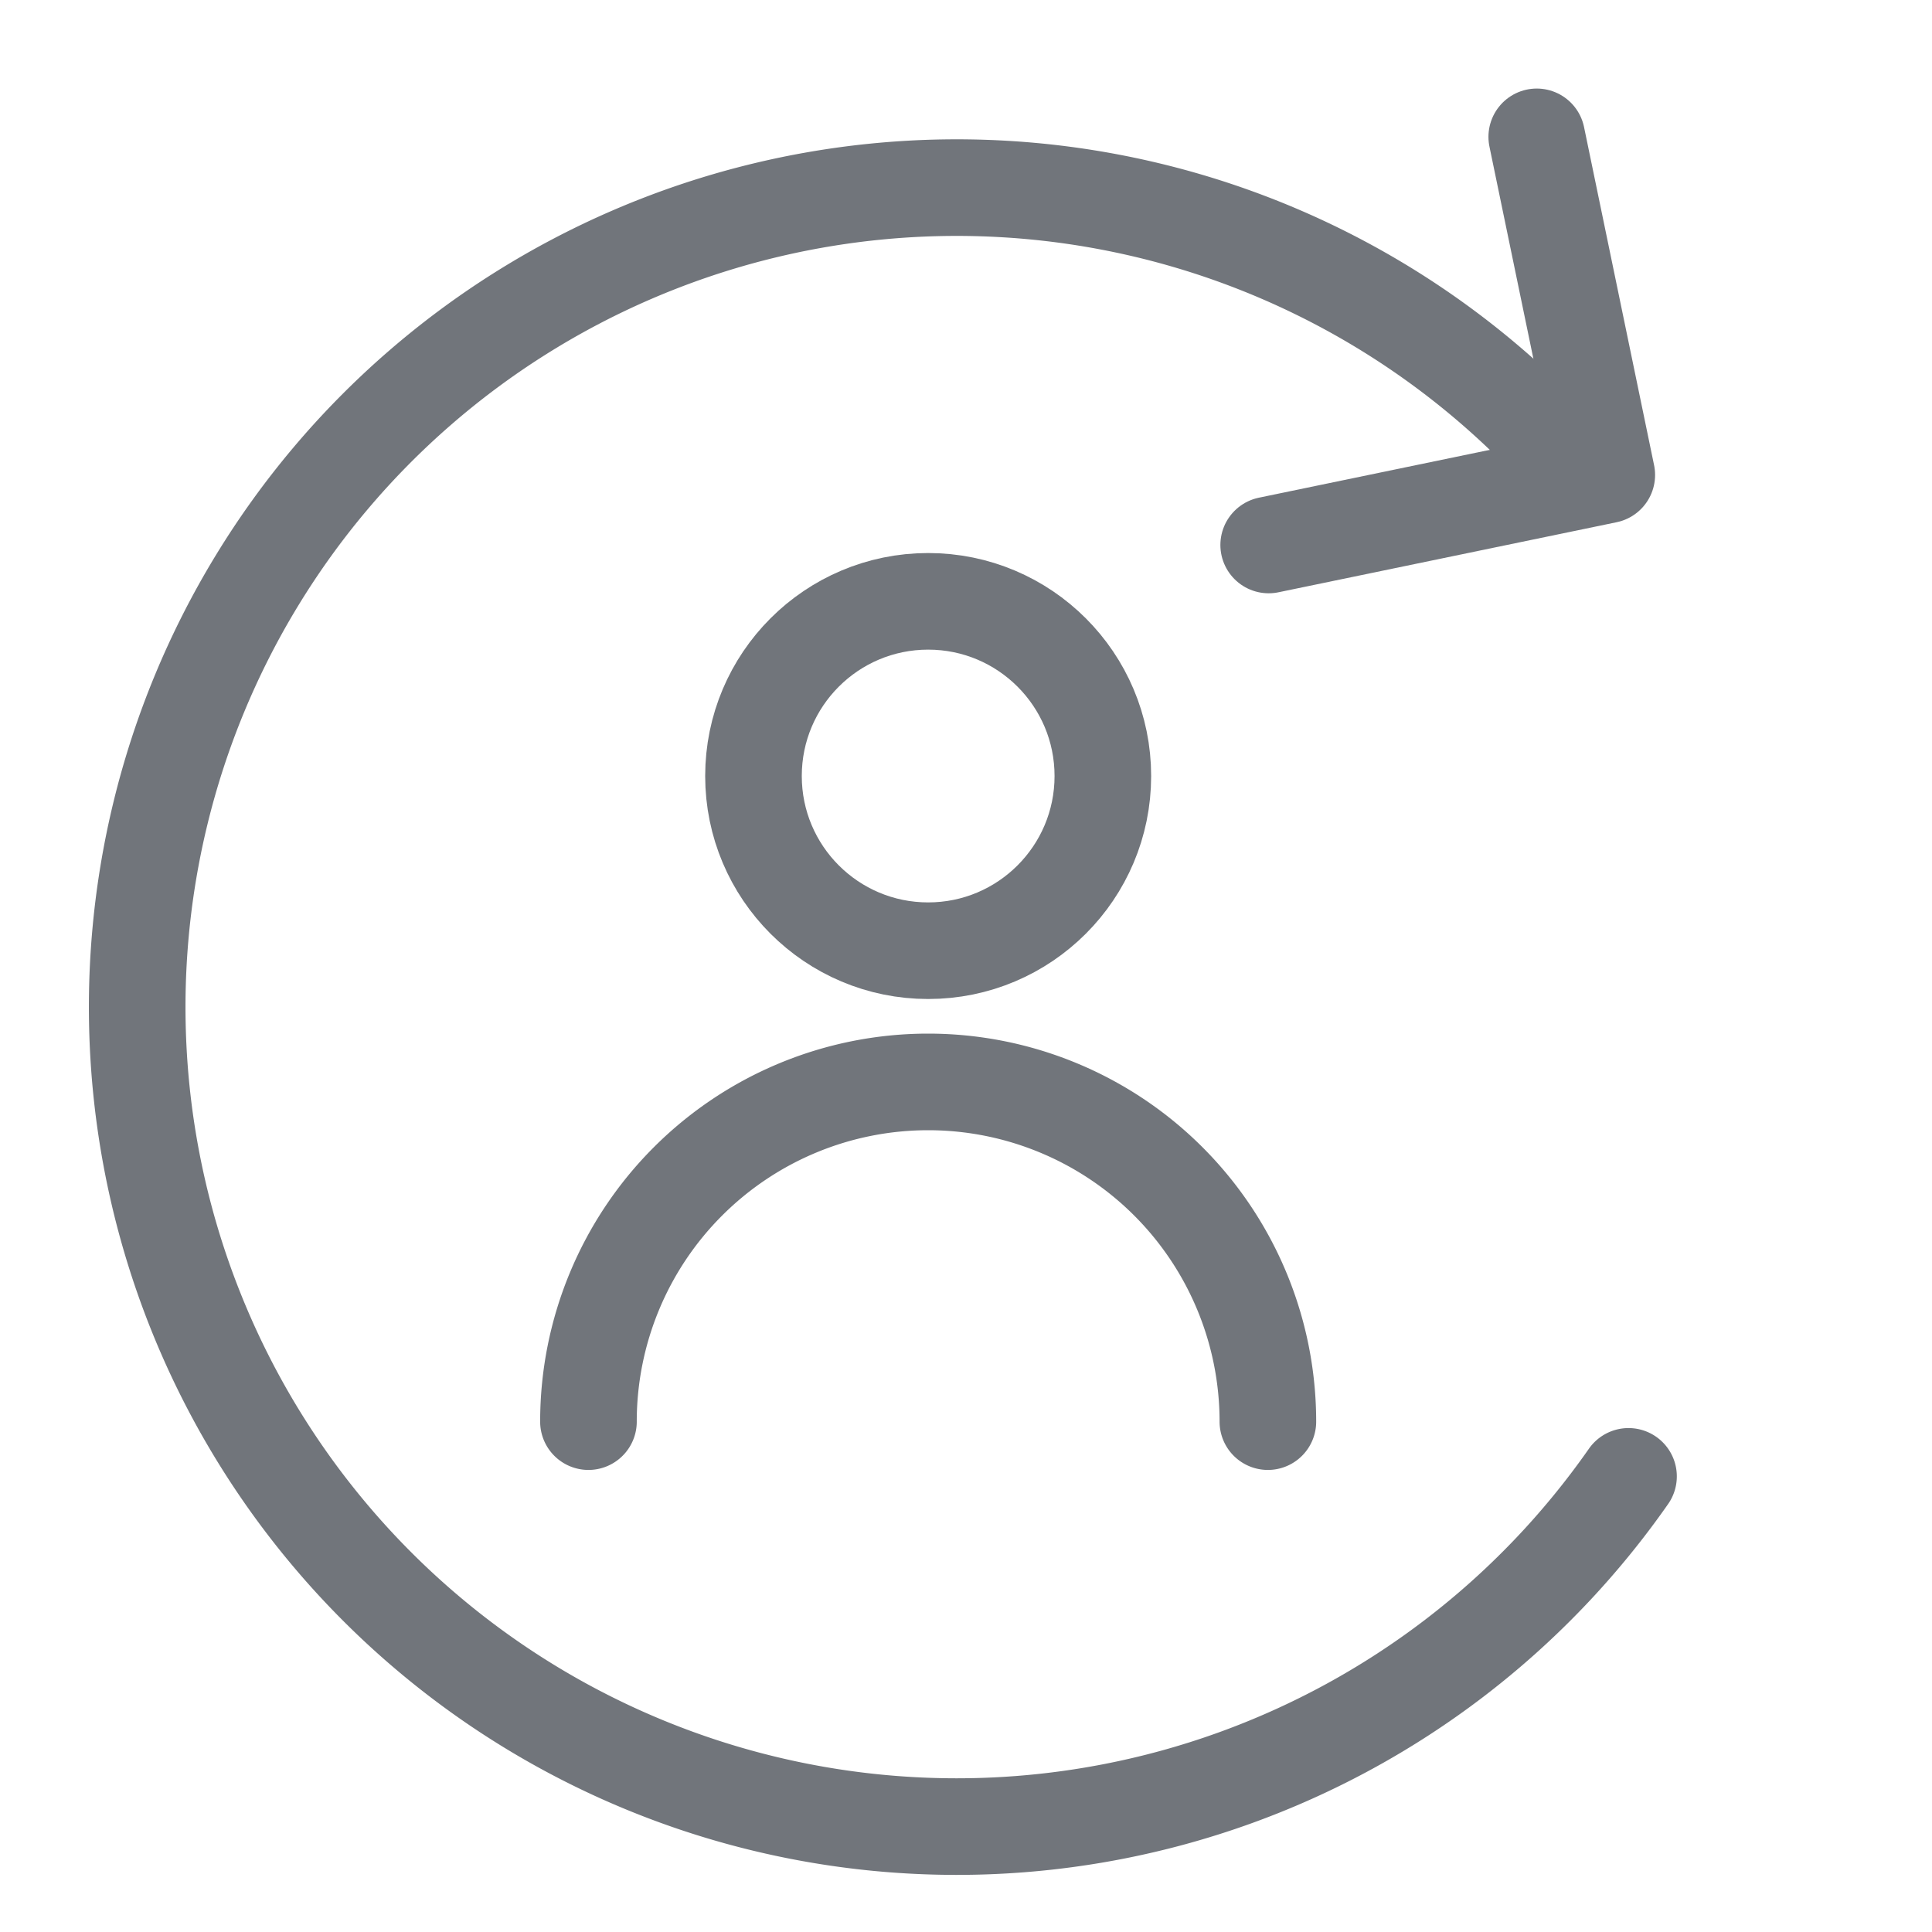 <svg id="Layer_1" data-name="Layer 1" xmlns="http://www.w3.org/2000/svg" viewBox="0 0 24 24"><defs><style>.cls-1,.cls-2,.cls-3{fill:none;}.cls-2,.cls-3{stroke:#71757b;stroke-linecap:round;stroke-width:1.2px;}.cls-2{stroke-miterlimit:10;}.cls-3{stroke-linejoin:round;}</style></defs><rect class="cls-1" width="24" height="24"/><path class="cls-2" d="M20.23,18.34a10.18,10.18,0,1,1-.88-12.75"/><polyline class="cls-3" points="19.09 1.7 19.96 5.9 15.76 6.77"/><circle class="cls-2" cx="11.53" cy="9.64" r="2.17"/><path class="cls-2" d="M7.31,17.66a4.22,4.22,0,1,1,8.44,0"/></svg>